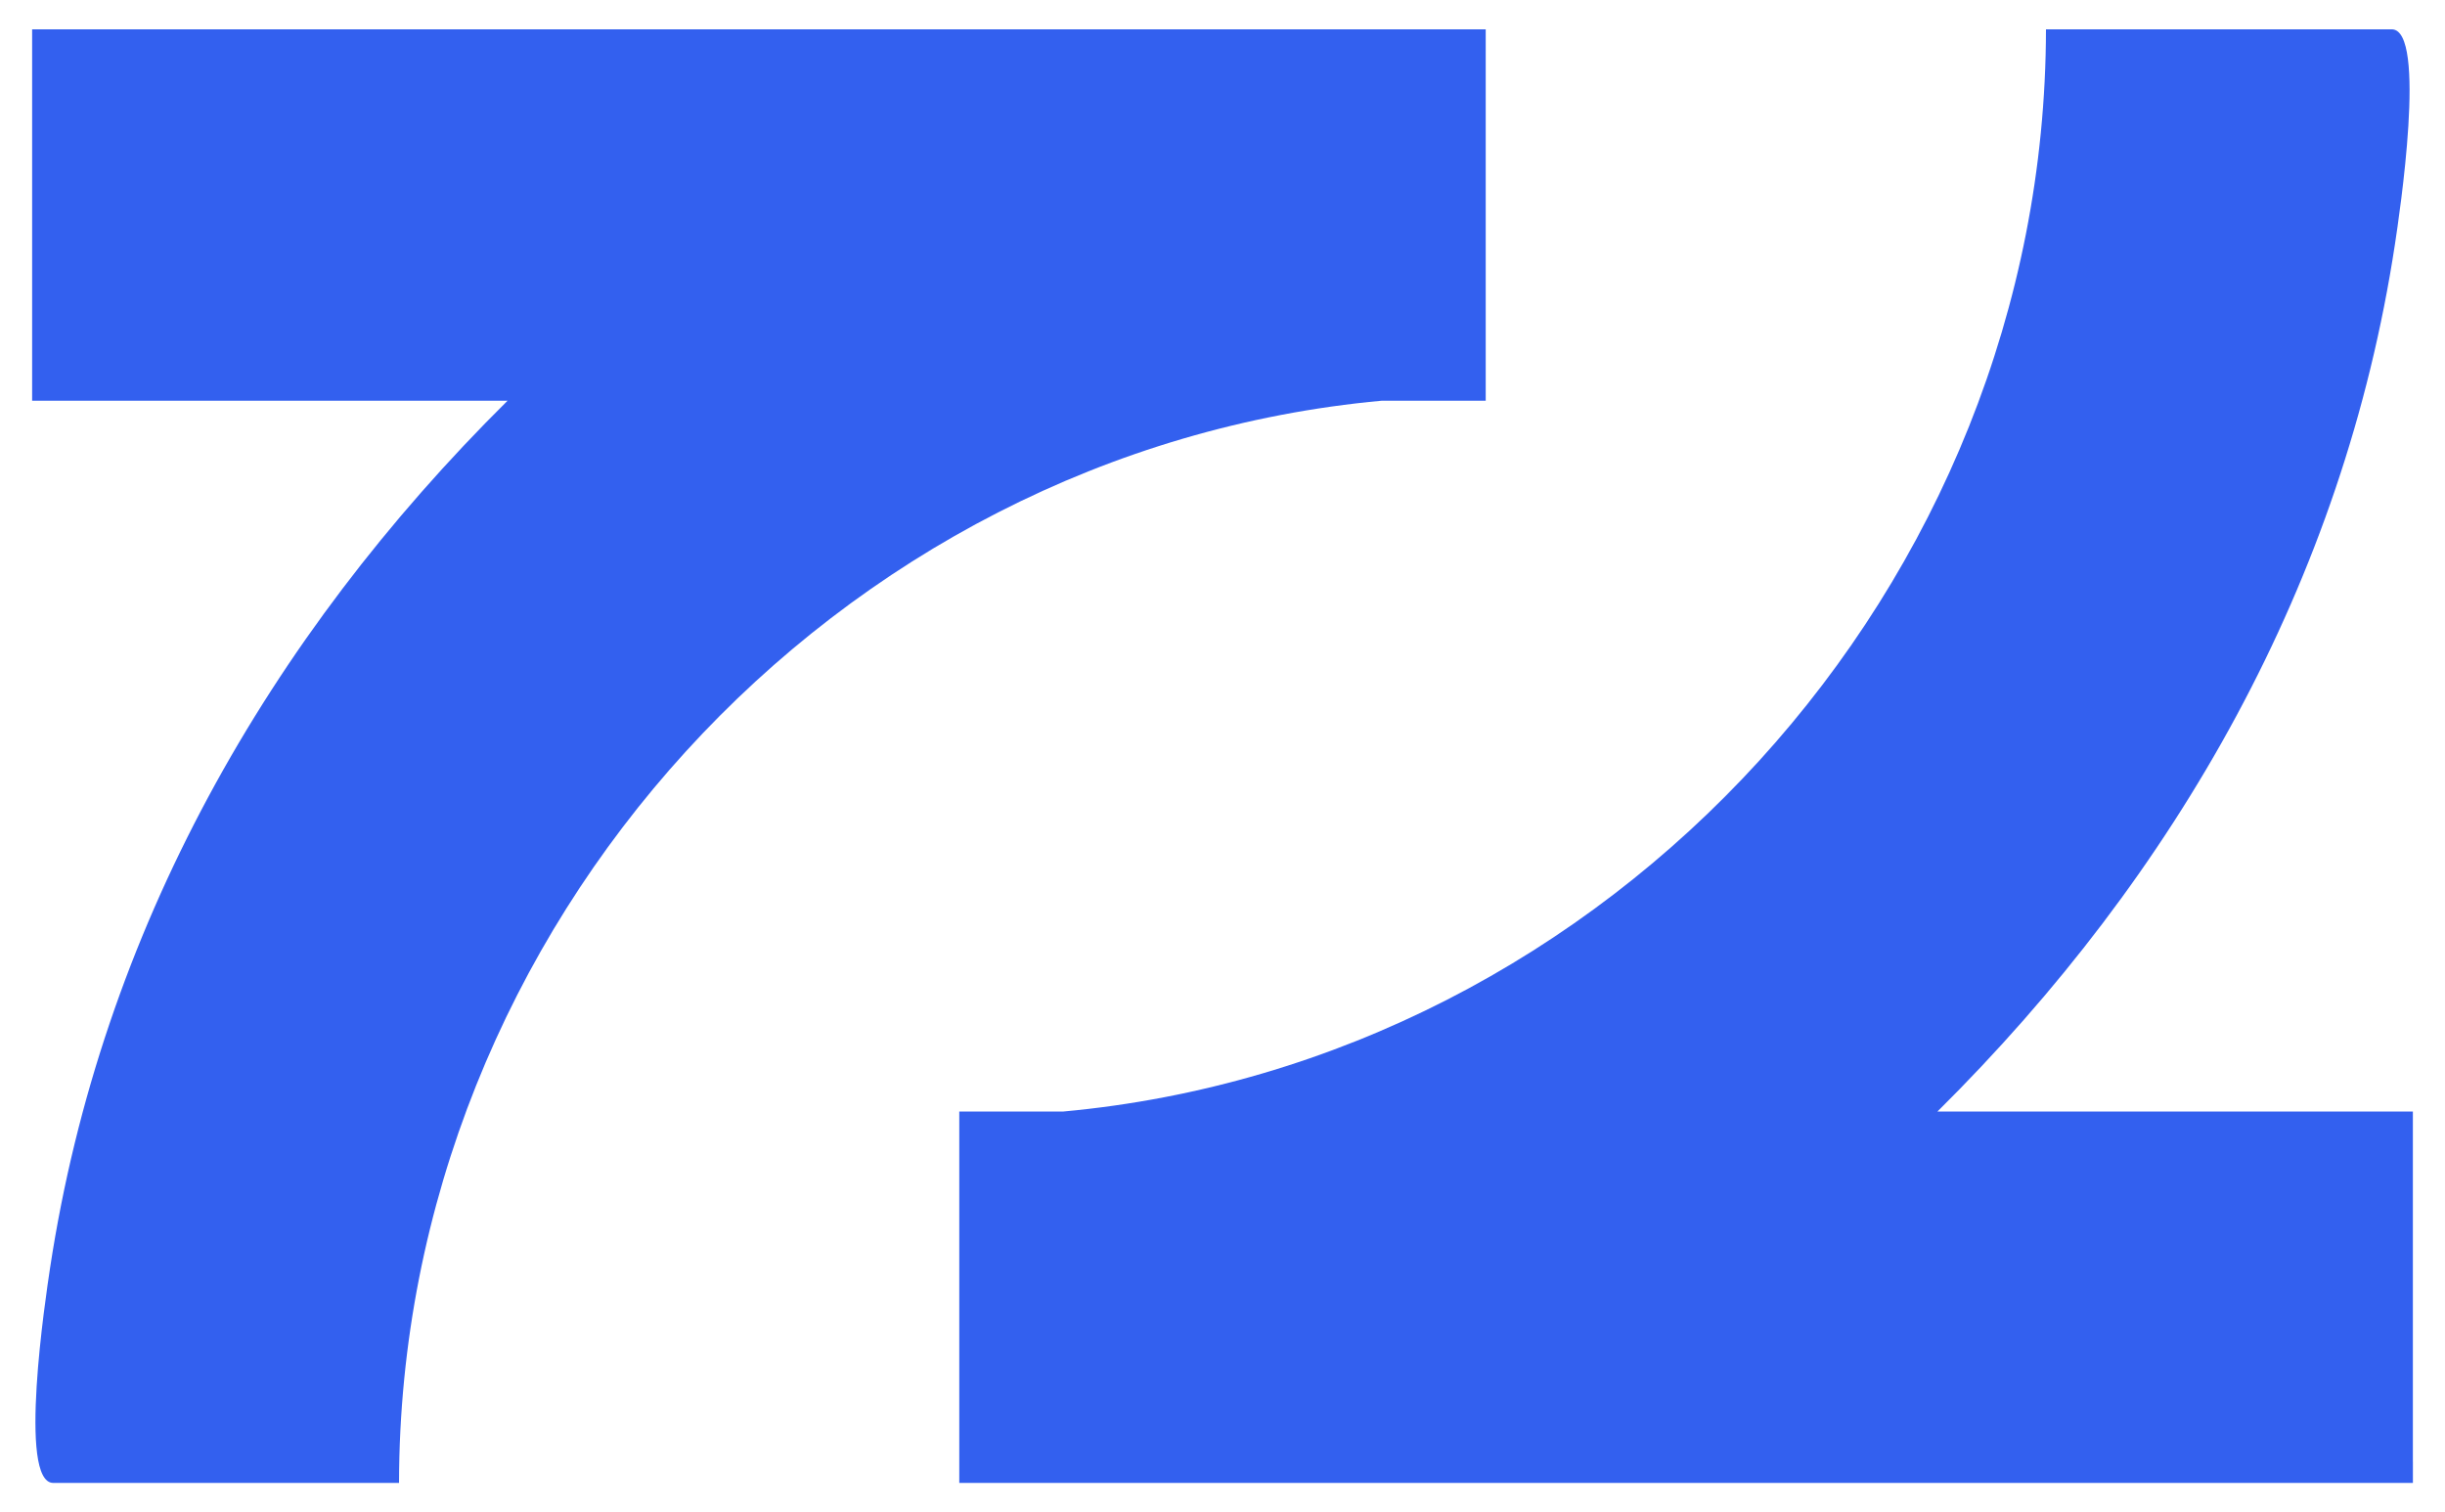 <?xml version="1.0" encoding="UTF-8"?>
<svg id="a" data-name="Capa 1" xmlns="http://www.w3.org/2000/svg" viewBox="0 0 1080 667.98">
  <defs>
    <style>
      .b {
        fill: #3360ef;
      }
    </style>
  </defs>
  <path class="b" d="M14.19,22.3v154.7h210.01C118.51,281.79,44.77,411.17,22.11,560.1c-1.95,12.84-14.32,94.93,1.42,94.93h152.73c.31-246.37,192.84-455.9,434.12-478.03h45.89V12.95H14.19v9.35Z"/>
  <path class="b" d="M1065.81,645.68v-154.7h-210.01c105.69-104.79,179.43-234.17,202.09-383.1,1.95-12.84,14.32-94.93-1.42-94.93h-152.73c-.31,246.37-192.84,455.9-434.12,478.03h-45.89v164.06h642.09v-9.35Z"/>
</svg>